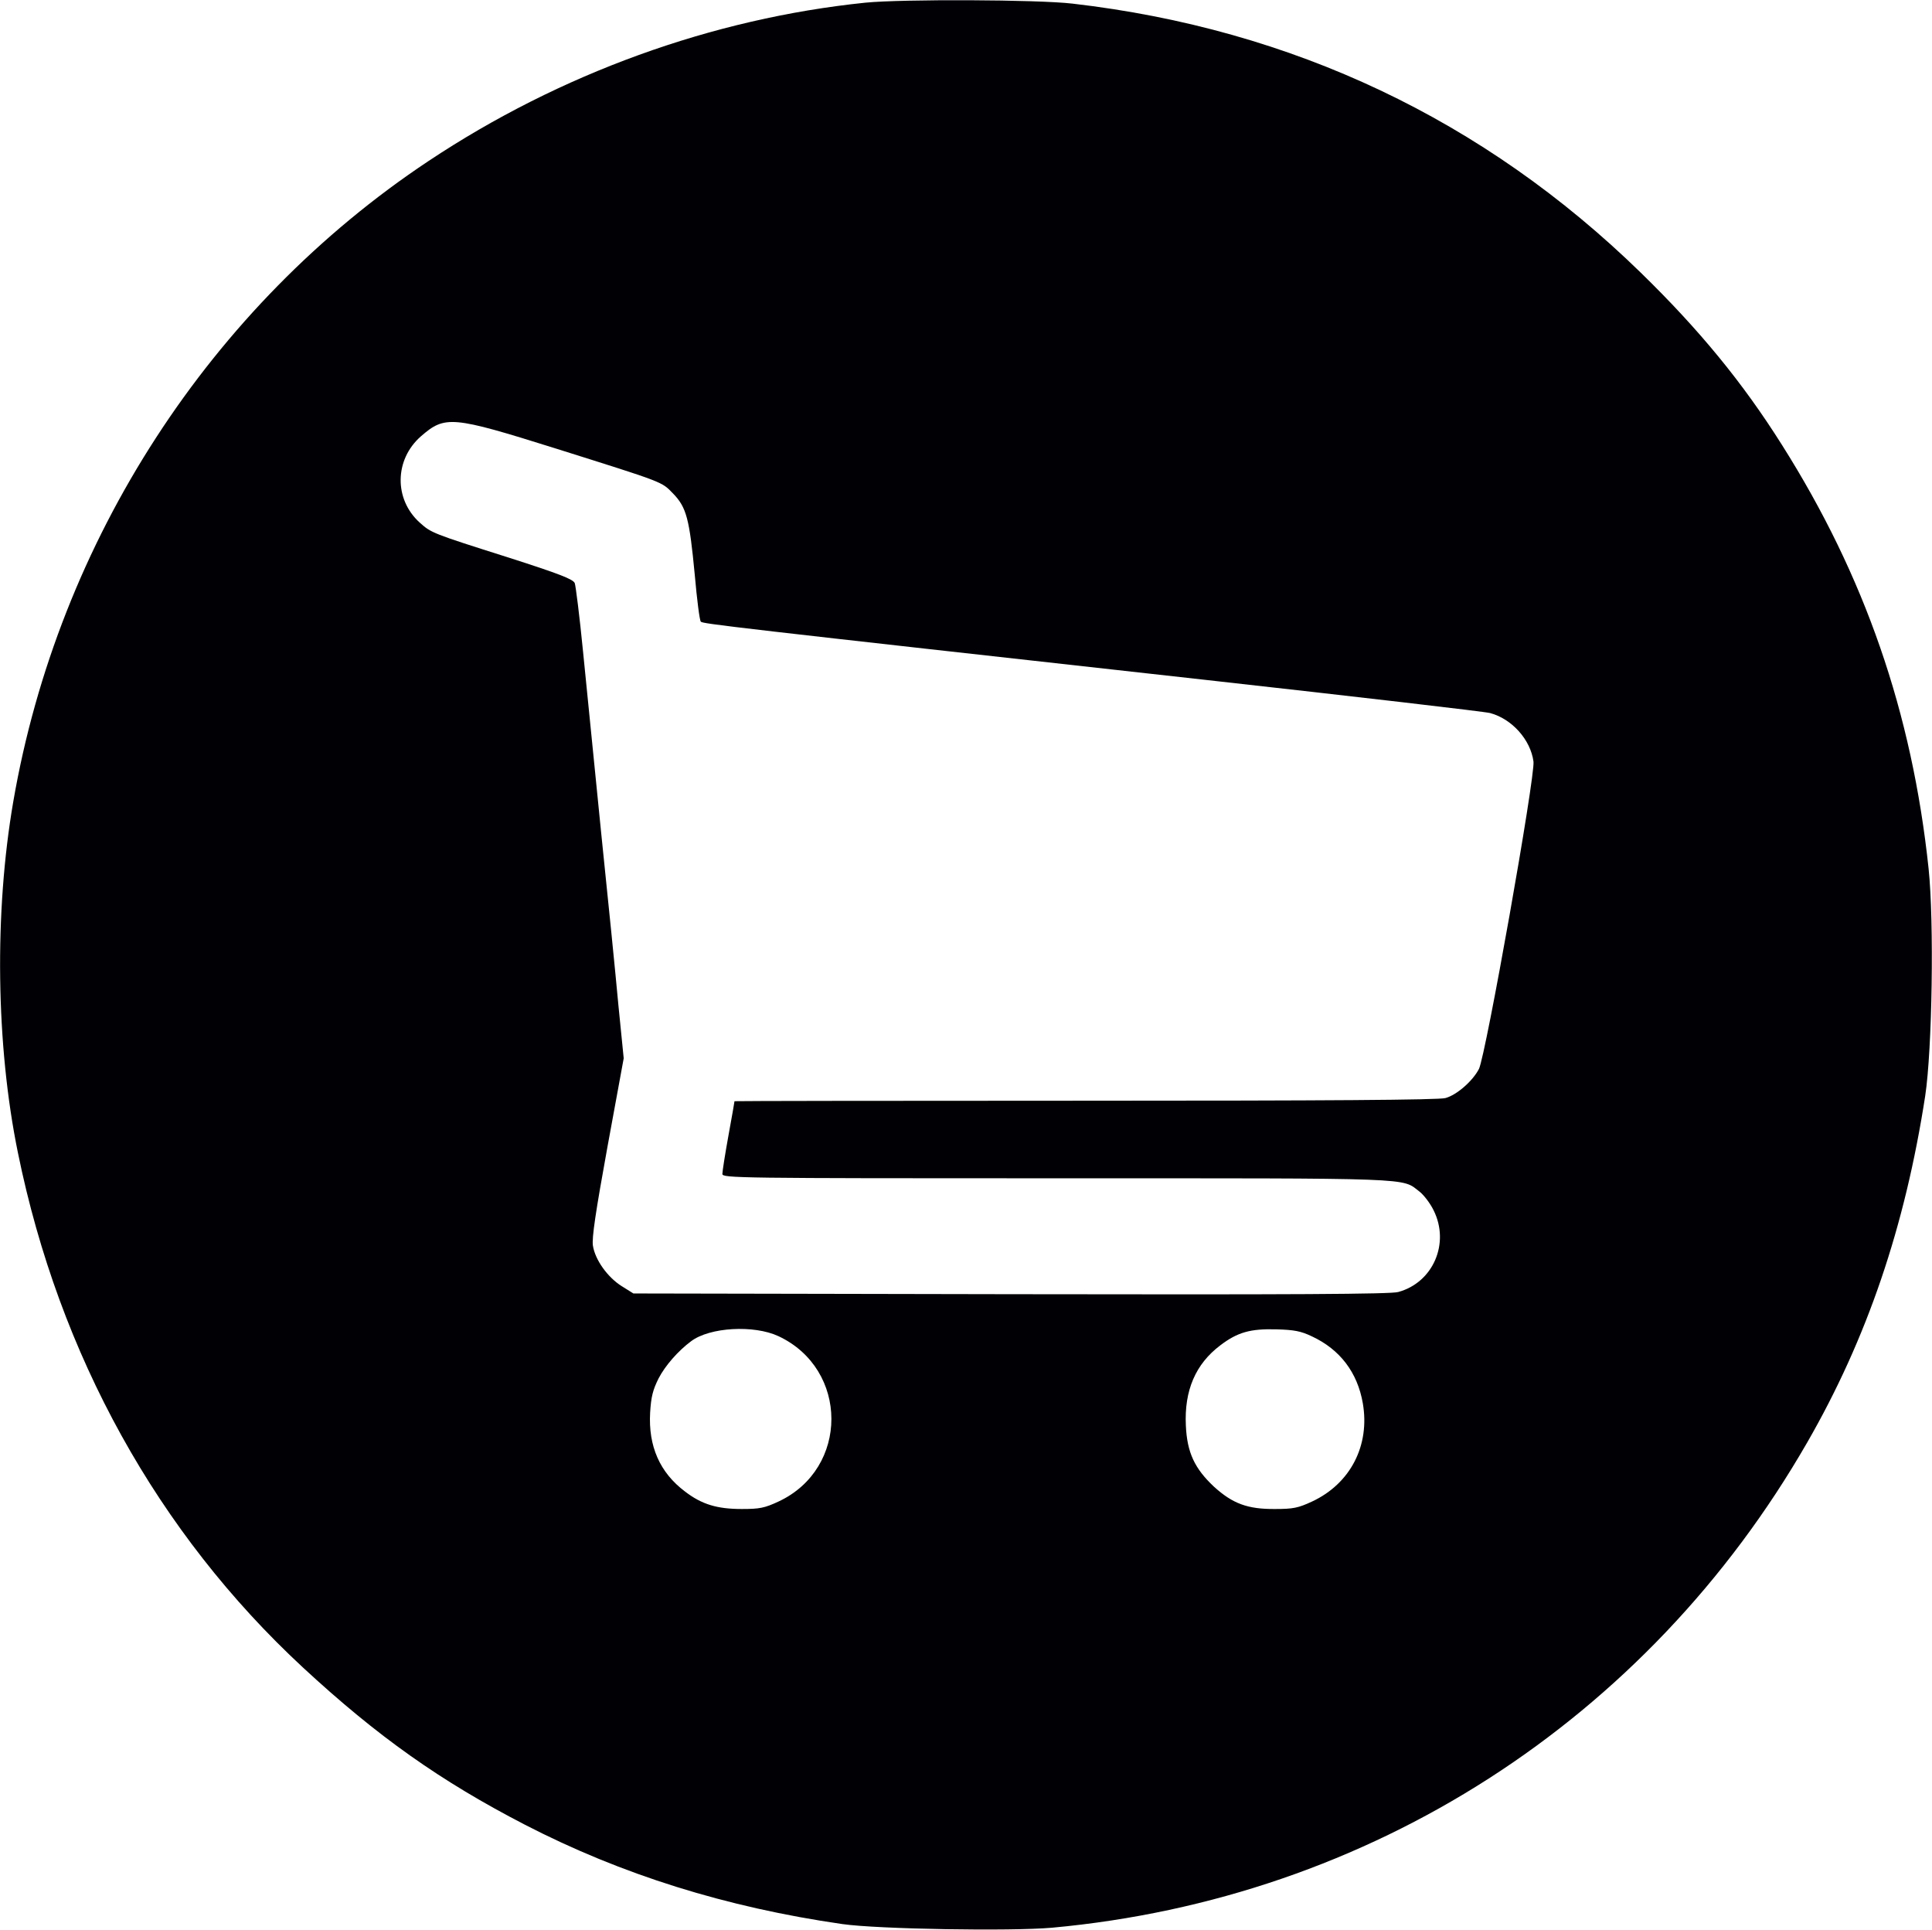 <?xml version="1.0" standalone="no"?>
<!DOCTYPE svg PUBLIC "-//W3C//DTD SVG 20010904//EN"
 "http://www.w3.org/TR/2001/REC-SVG-20010904/DTD/svg10.dtd">
<svg version="1.0" xmlns="http://www.w3.org/2000/svg"
 width="797pt" height="796pt" viewBox="0 0 797 796"
 preserveAspectRatio="xMidYMid meet">

<g transform="translate(0,796) scale(0.1,-0.1)"
fill="#010004" stroke="none">
<path d="M3570 7949 c-631 -65 -1259 -292 -1802 -653 -900 -598 -1527 -1565
-1713 -2641 -79 -457 -72 -1006 19 -1450 170 -834 577 -1568 1176 -2123 308
-285 567 -468 915 -648 399 -206 831 -341 1310 -410 147 -21 695 -30 865 -15
1311 120 2455 854 3115 2001 247 429 404 891 487 1430 29 192 37 718 14 937
-68 643 -263 1207 -605 1748 -162 257 -340 474 -582 710 -647 631 -1437 1005
-2344 1110 -144 17 -704 19 -855 4z m-1277 -1839 c454 -143 435 -136 484 -186
55 -57 67 -103 89 -334 9 -102 20 -189 25 -194 8 -9 101 -20 2089 -241 619
-69 1144 -130 1167 -136 90 -24 167 -110 179 -200 8 -59 -197 -1213 -225
-1268 -26 -50 -91 -107 -138 -120 -26 -8 -496 -11 -1485 -11 -797 0 -1448 -1
-1448 -2 0 -2 -11 -66 -25 -142 -14 -77 -25 -148 -25 -158 0 -17 57 -18 1379
-18 1500 0 1421 3 1497 -55 17 -13 44 -48 58 -77 68 -136 -2 -298 -146 -337
-32 -9 -428 -11 -1599 -9 l-1556 3 -48 30 c-59 37 -110 109 -119 167 -5 32 11
138 60 408 l67 365 -22 220 c-11 121 -43 441 -71 710 -27 270 -61 607 -75 750
-14 143 -30 269 -34 280 -7 16 -63 38 -272 105 -319 101 -320 102 -368 145
-106 96 -104 259 5 355 100 87 127 85 557 -50z m918 -3661 c291 -136 292 -546
1 -682 -58 -27 -78 -31 -152 -31 -102 0 -165 19 -234 72 -104 78 -152 187
-144 326 4 65 11 93 35 141 27 52 80 113 134 153 77 58 259 68 360 21z m2201
-1 c116 -54 188 -149 210 -276 30 -174 -51 -331 -209 -405 -58 -27 -79 -31
-153 -31 -113 -1 -175 22 -252 92 -80 75 -111 141 -116 252 -7 145 40 254 142
331 71 54 124 69 231 66 73 -2 101 -7 147 -29z"/>
</g>
</svg>
